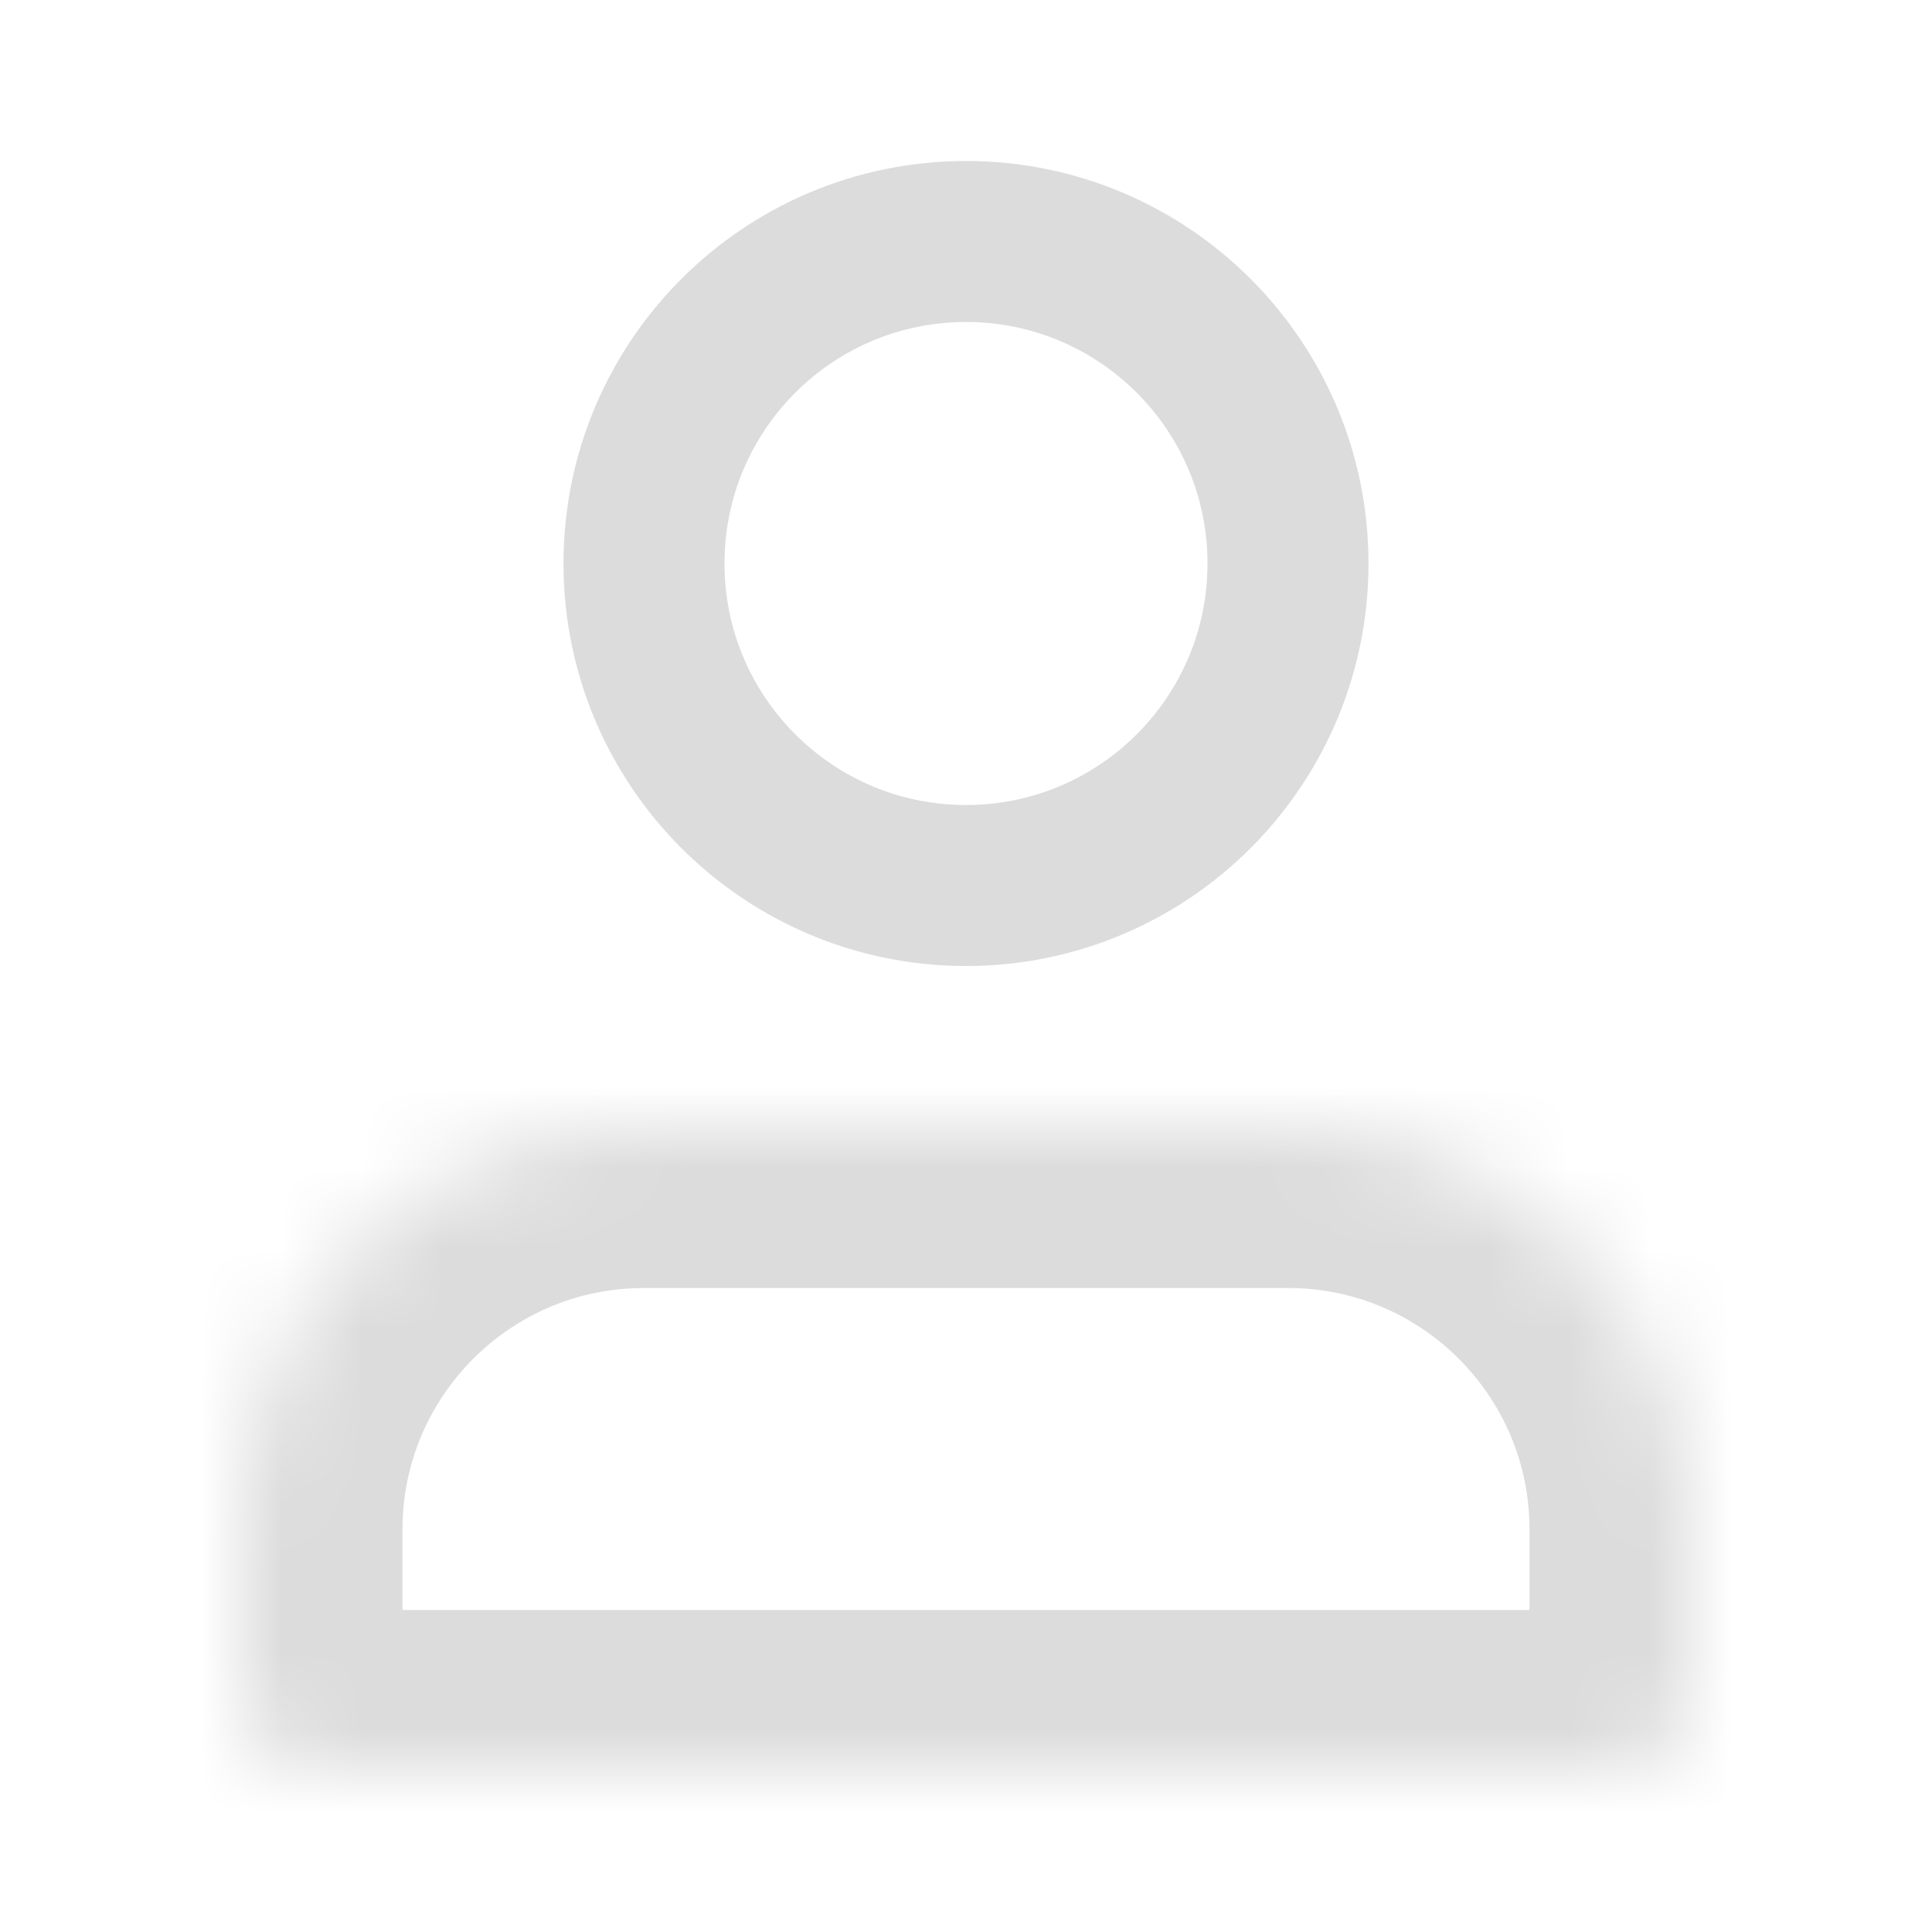 <svg width="24" height="24" viewBox="0 0 24 24" fill="none" xmlns="http://www.w3.org/2000/svg">
<path d="M12 11C14.209 11 16 9.209 16 7C16 4.791 14.209 3 12 3C9.791 3 8 4.791 8 7C8 9.209 9.791 11 12 11Z" stroke="#DCDCDC" stroke-width="2" stroke-linecap="round" stroke-linejoin="round"/>
<mask id="path-2-inside-1_2966_650" fill="white">
<path d="M3 19C3 16.239 5.239 14 8 14H16C18.761 14 21 16.239 21 19V21C21 21.552 20.552 22 20 22H4C3.448 22 3 21.552 3 21V19Z"/>
</mask>
<path d="M3 19C3 16.239 5.239 14 8 14H16C18.761 14 21 16.239 21 19V21C21 21.552 20.552 22 20 22H4C3.448 22 3 21.552 3 21V19Z" stroke="#DCDCDC" stroke-width="4" mask="url(#path-2-inside-1_2966_650)"/>
</svg>

